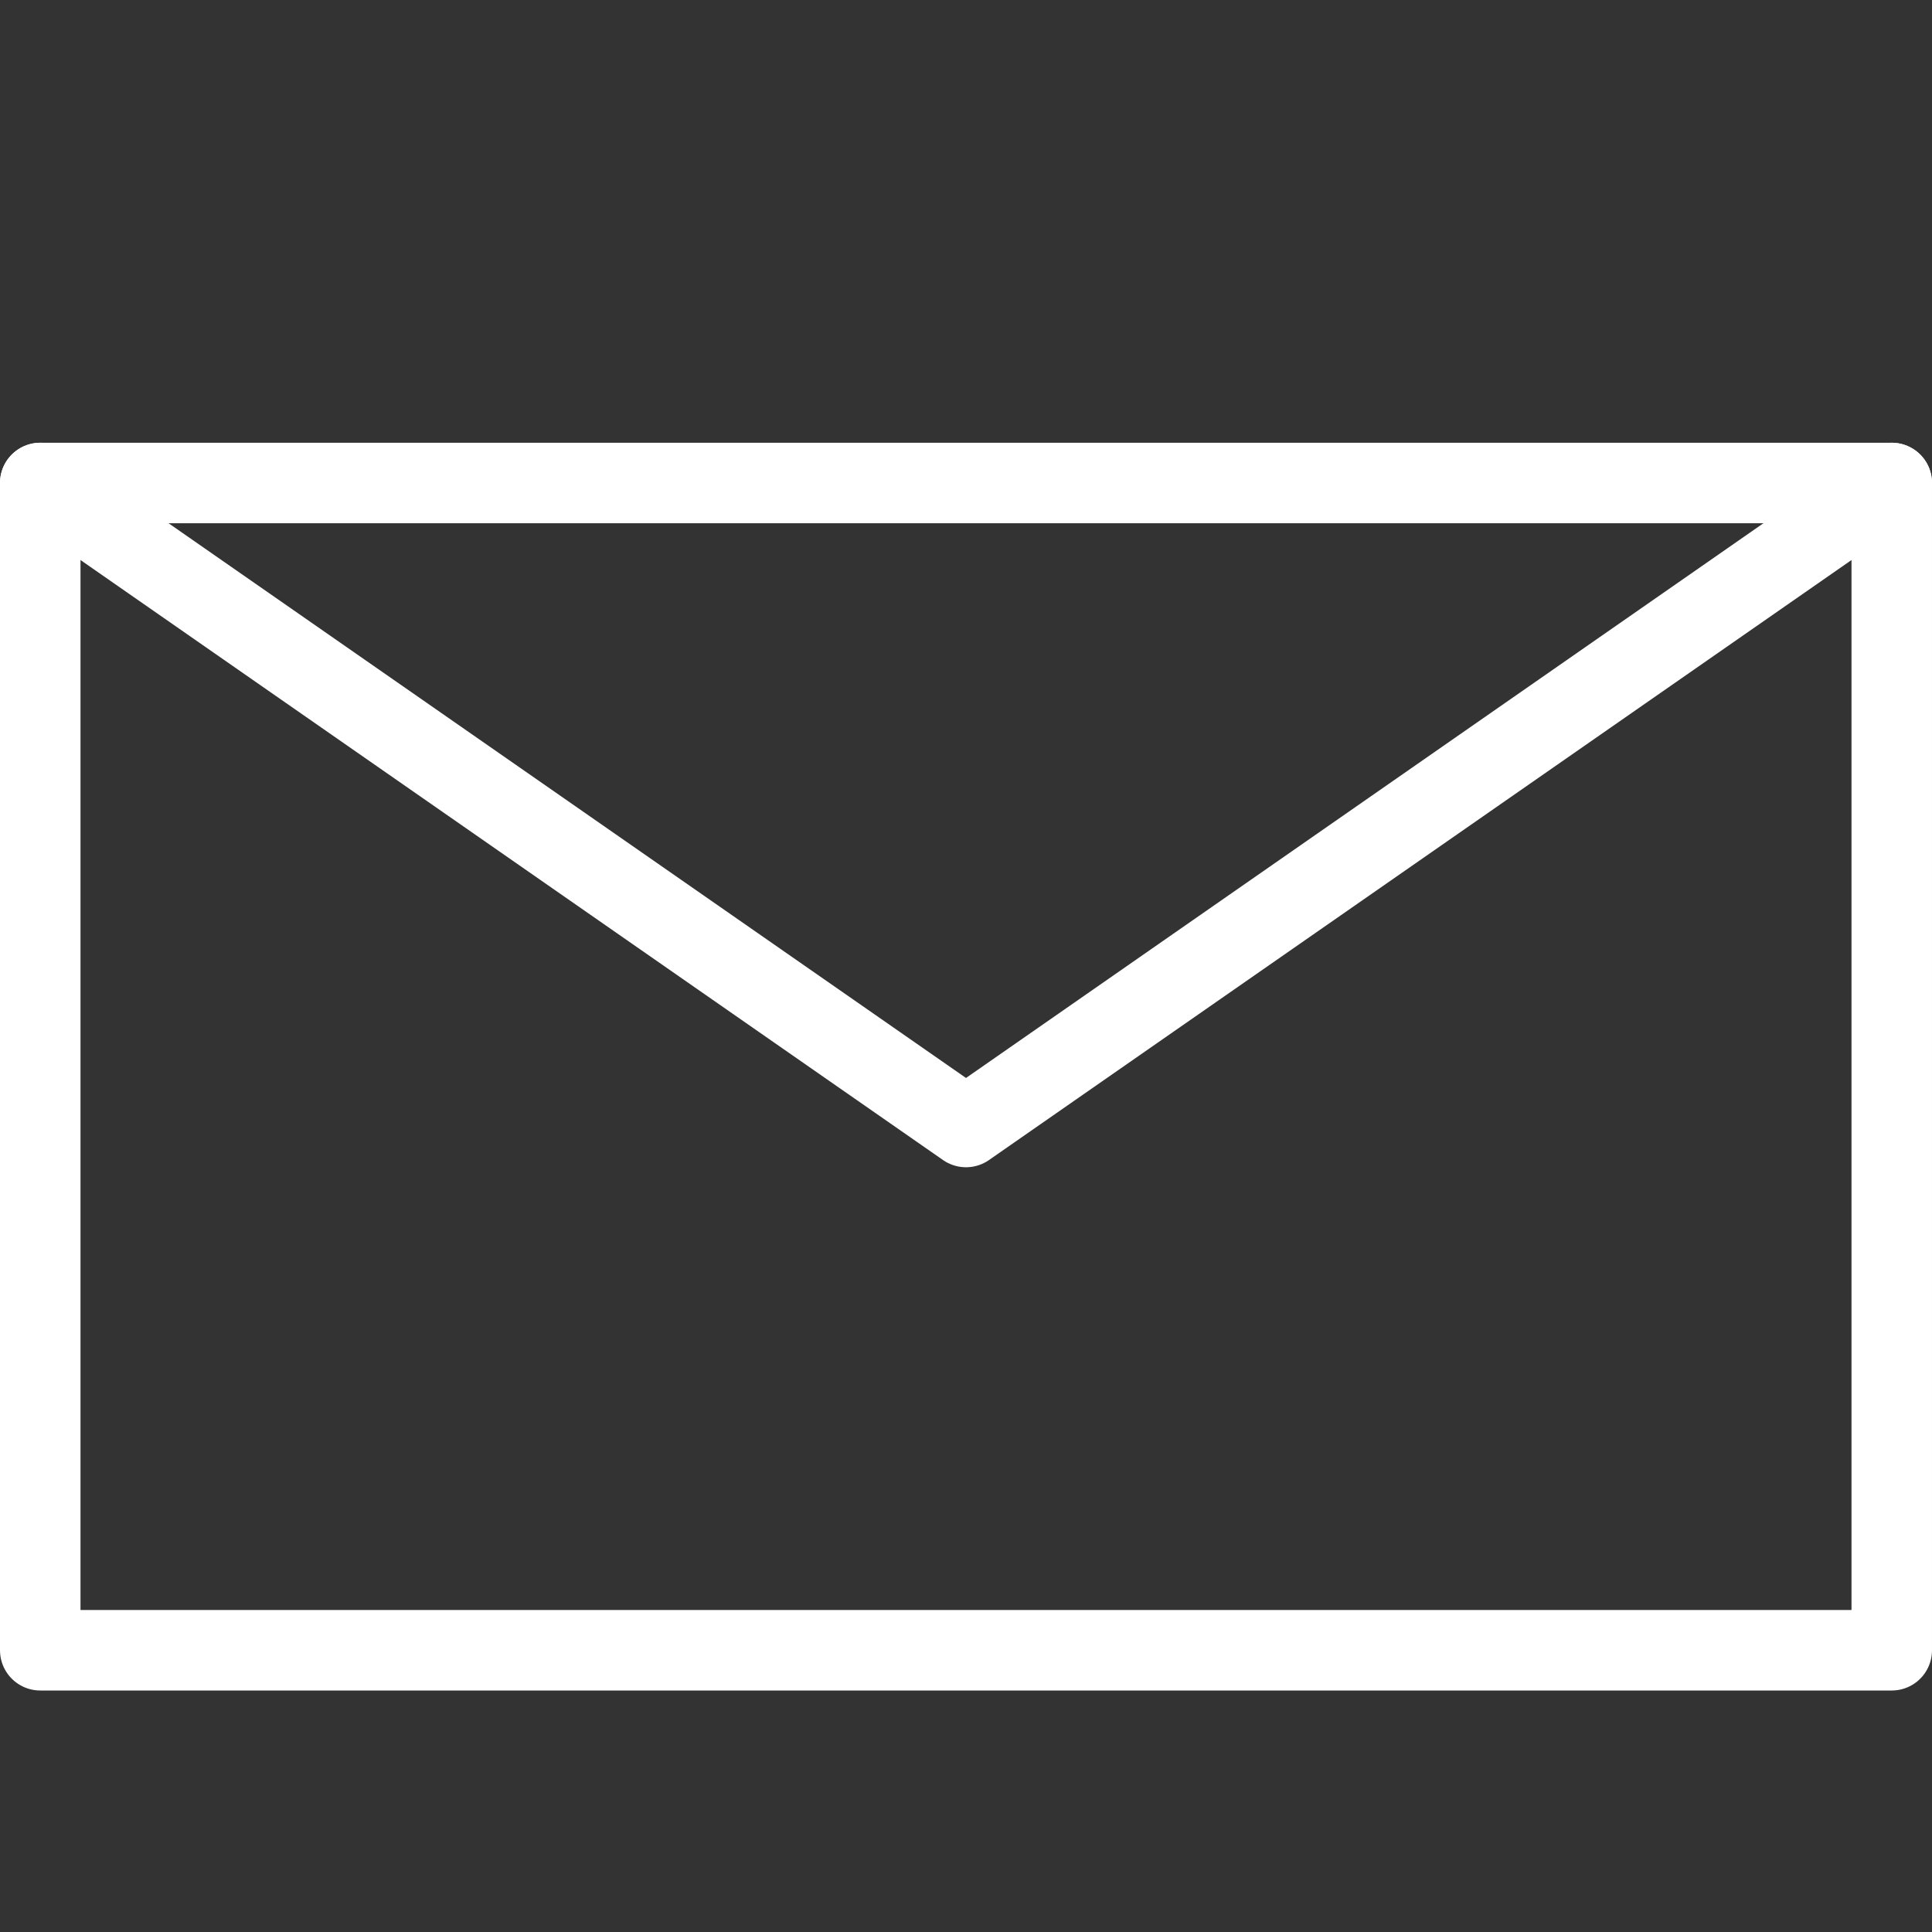 <svg width="48" height="48" xmlns="http://www.w3.org/2000/svg">

 <rect width="100%" height="100%" fill="#333333" stroke="none"/>

 <title/>
 <g>
  <title>background</title>
  <rect fill="none" id="canvas_background" height="402" width="582" y="-1" x="-1"/>
 </g>
 <g>
  <title>Layer 1</title>
  <rect stroke-width="2px" stroke-linejoin="round" stroke-linecap="round" stroke="#ffffff" fill="none" id="svg_1" y="12" x="1" width="46" height="29" class="cls-1"/>
  <polyline stroke-width="2px" stroke-linejoin="round" stroke-linecap="round" stroke="#ffffff" fill="none" id="svg_2" points="1 12 24 28 47 12" class="cls-1"/>
 </g>
</svg>